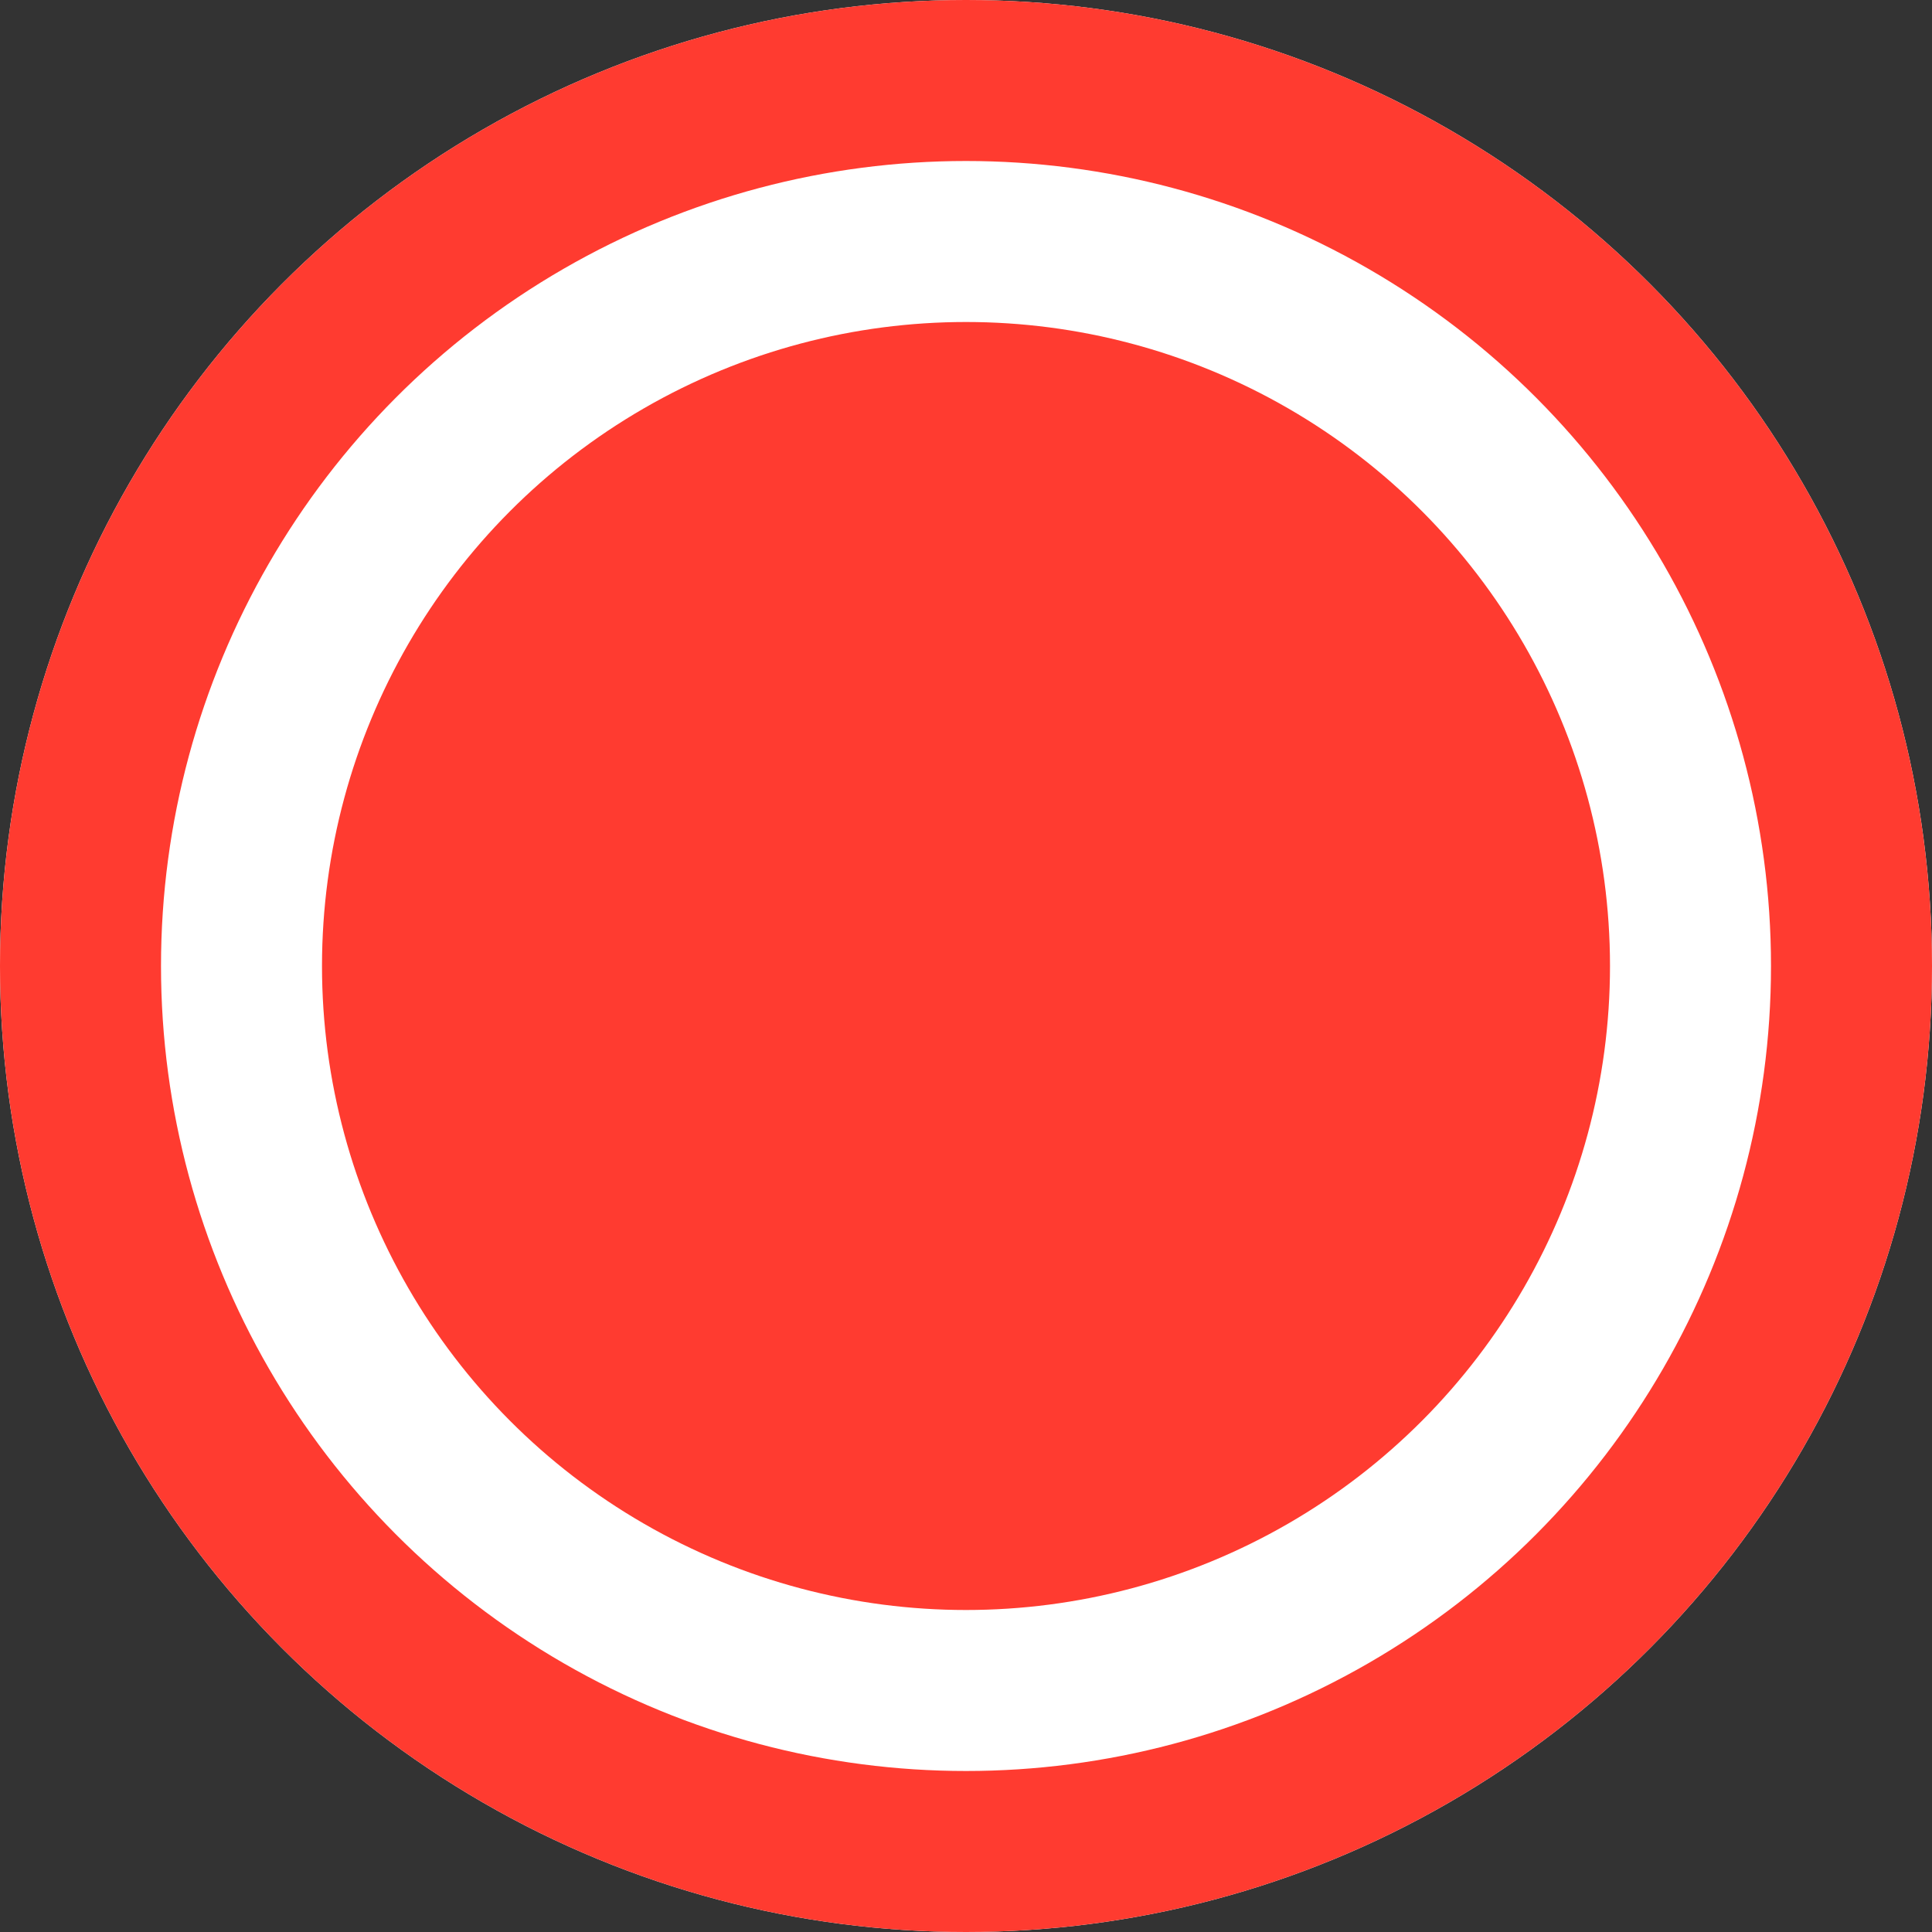 <?xml version="1.0" encoding="UTF-8"?>
<svg width="12px" height="12px" viewBox="0 0 12 12" version="1.1" xmlns="http://www.w3.org/2000/svg" xmlns:xlink="http://www.w3.org/1999/xlink">
    <rect x="0" y="0" width="12" height="12" fill="#333333" stroke="none"/>
    <!-- Generator: Sketch 52.6 (67491) - http://www.bohemiancoding.com/sketch -->
    <title>Oval</title>
    <desc>Created with Sketch.</desc>
    <defs>
        <circle id="path-1" cx="6" cy="8" r="6"></circle>
    </defs>
    <g id="Symbols" stroke="none" stroke-width="1" fill="none" fill-rule="evenodd" stroke-linejoin="square">
        <g id="za1" transform="translate(-24, -71)" fill-rule="nonzero">
            <g id="Group-2">
                <g id="Group-5" transform="translate(24, 69)">
                    <g id="Oval">
                        <circle stroke="#FFFFFF" stroke-width="2" fill="#FF3B30" fill-rule="evenodd" cx="6" cy="8" r="5"></circle>
                        <circle stroke="#FF3B30" stroke-width="1" cx="6" cy="8" r="5.5"></circle>
                    </g>
                </g>
            </g>
        </g>
    </g>
</svg>